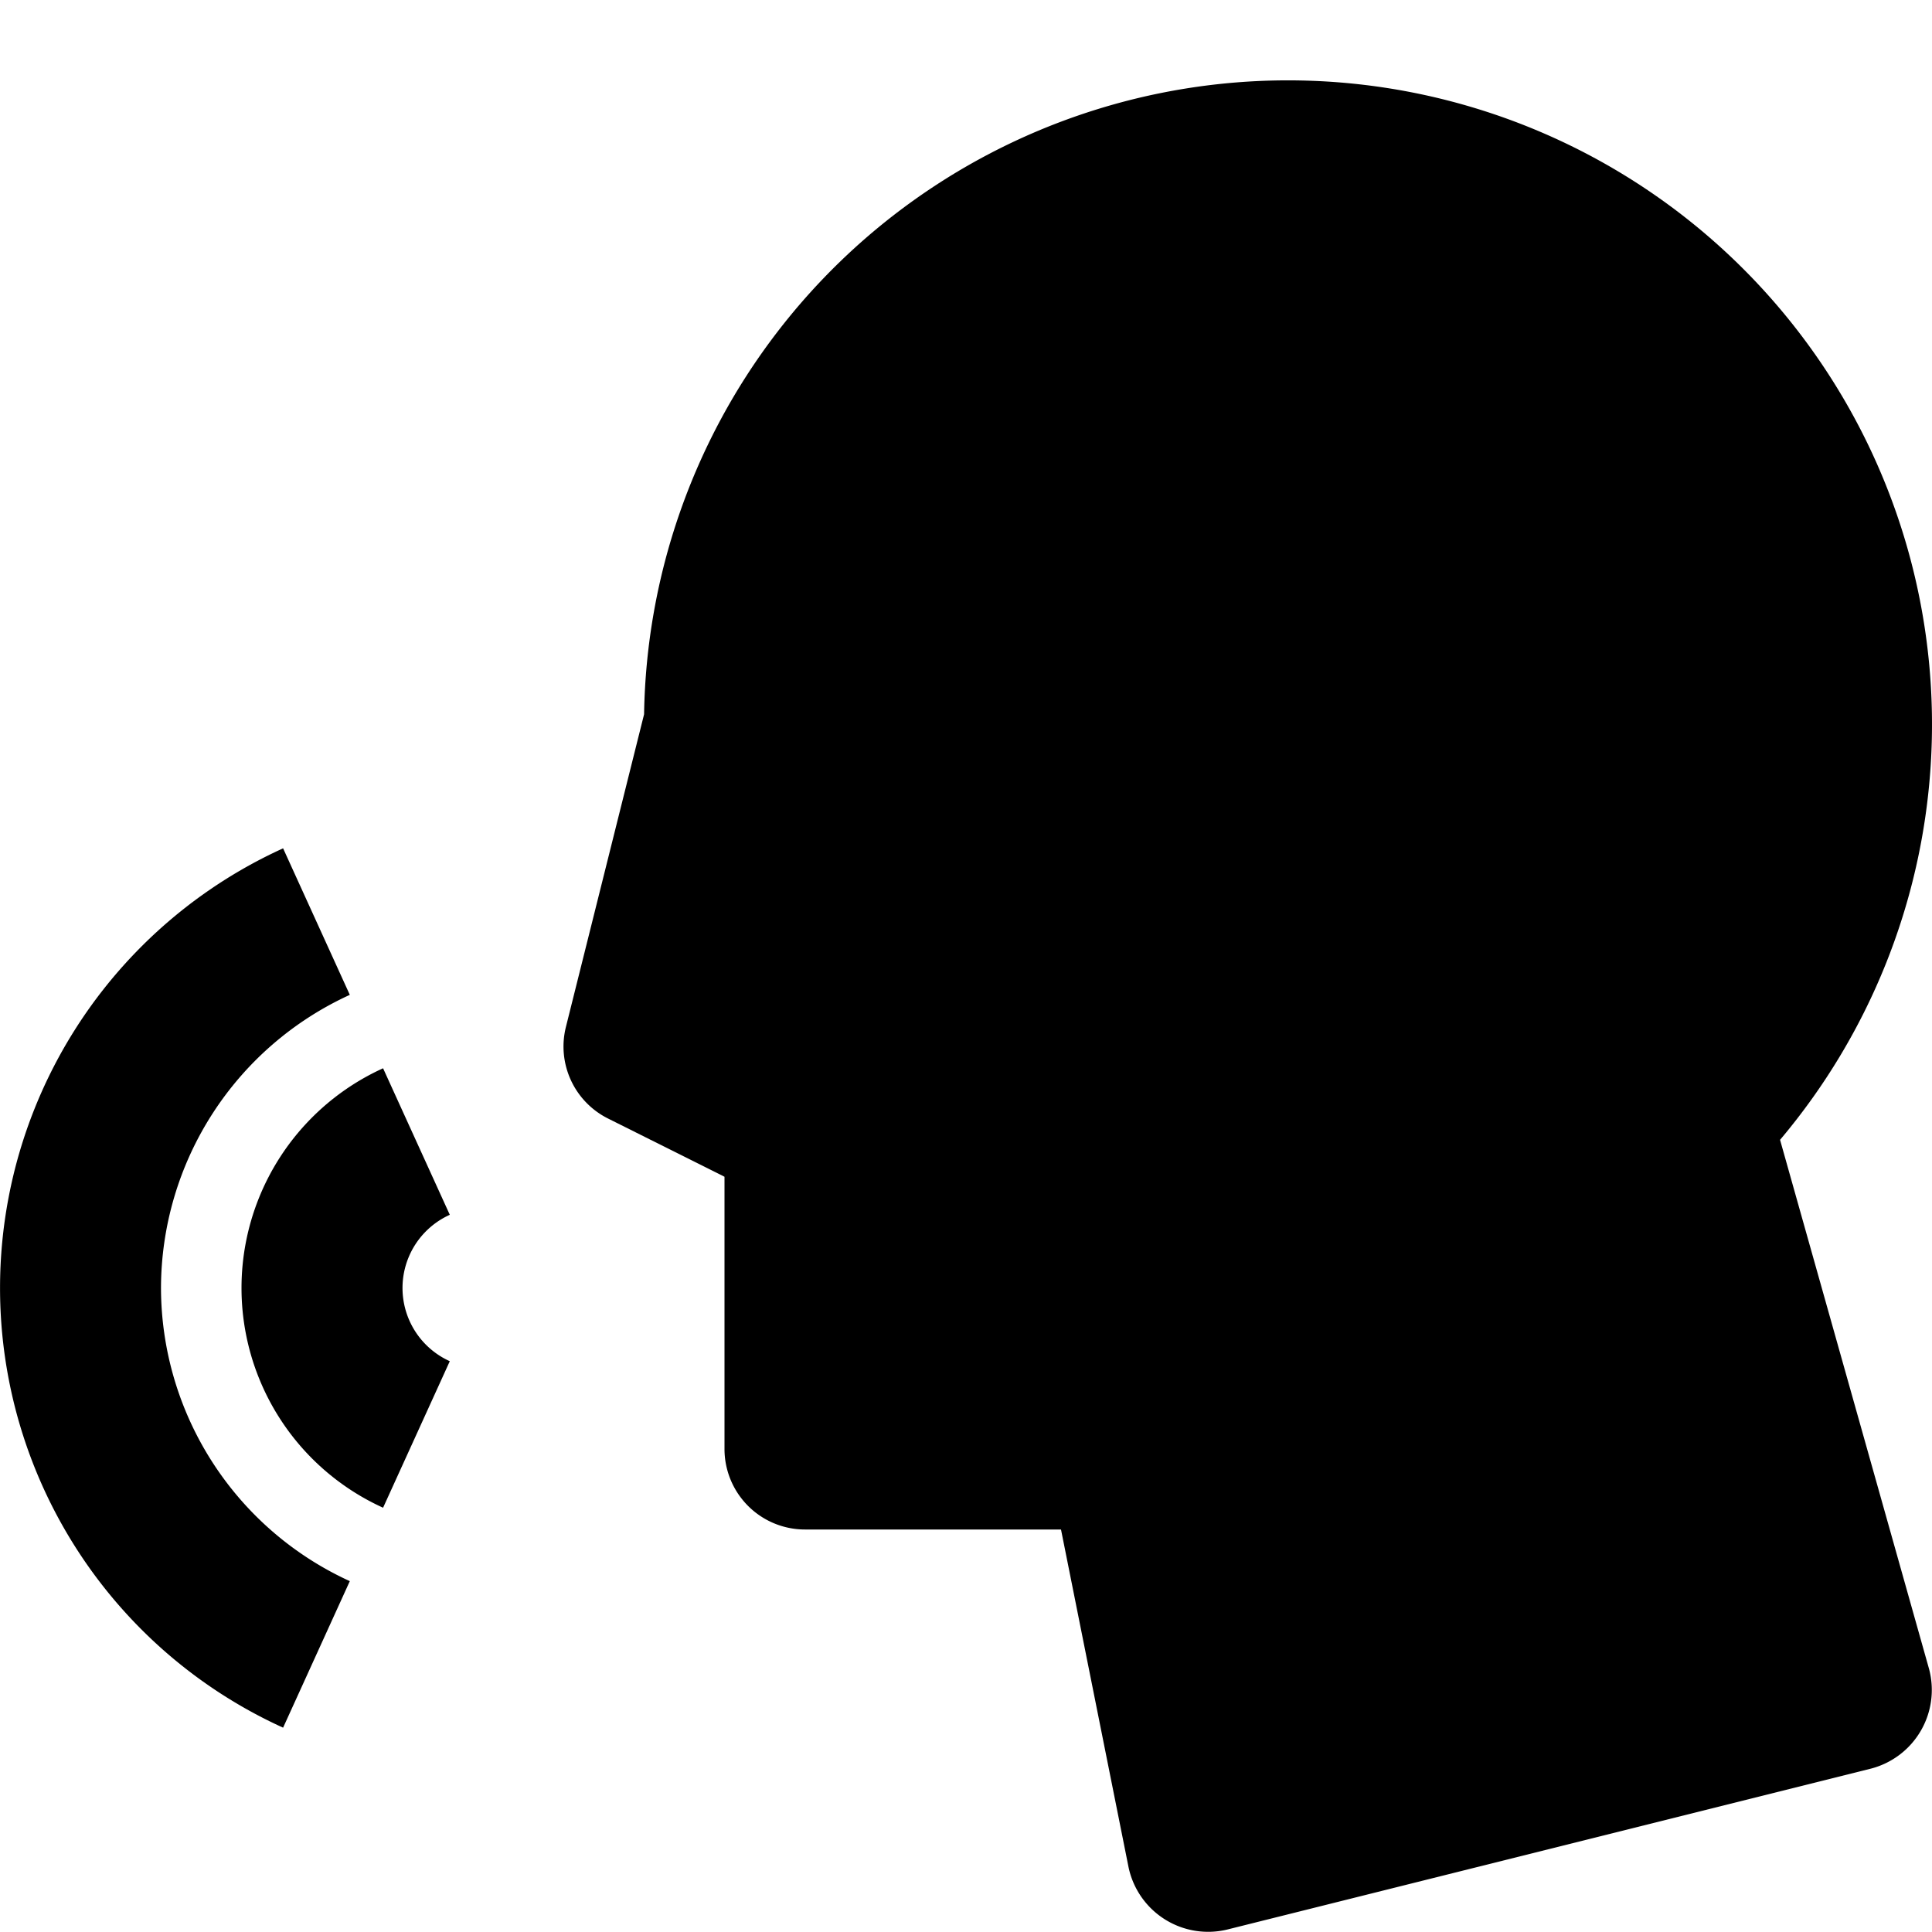 <svg height="512" viewBox="0 0 192 192" width="512" xmlns="http://www.w3.org/2000/svg"><g id="_03-speech" data-name="03-speech"><g id="Glyph"><path d="m176.9 113.275a64 64 0 1 0 -112.892-42.292l-7.769 31.077a8 8 0 0 0 4.183 9.095l11.578 5.789v27.056a8 8 0 0 0 8 8h25.441l6.714 33.569a8.081 8.081 0 0 0 9.785 6.192l64-16a8.078 8.078 0 0 0 5.76-9.929z"/><path d="m16 128a32.089 32.089 0 0 1 18.764-29.132l-6.63-14.562a48 48 0 0 0 0 87.388l6.63-14.562a32.089 32.089 0 0 1 -18.764-29.132z"/><path d="m44.7 120.725-6.63-14.561a23.98 23.98 0 0 0 0 43.672l6.63-14.561a7.981 7.981 0 0 1 0-14.55z"/></g></g></svg>
